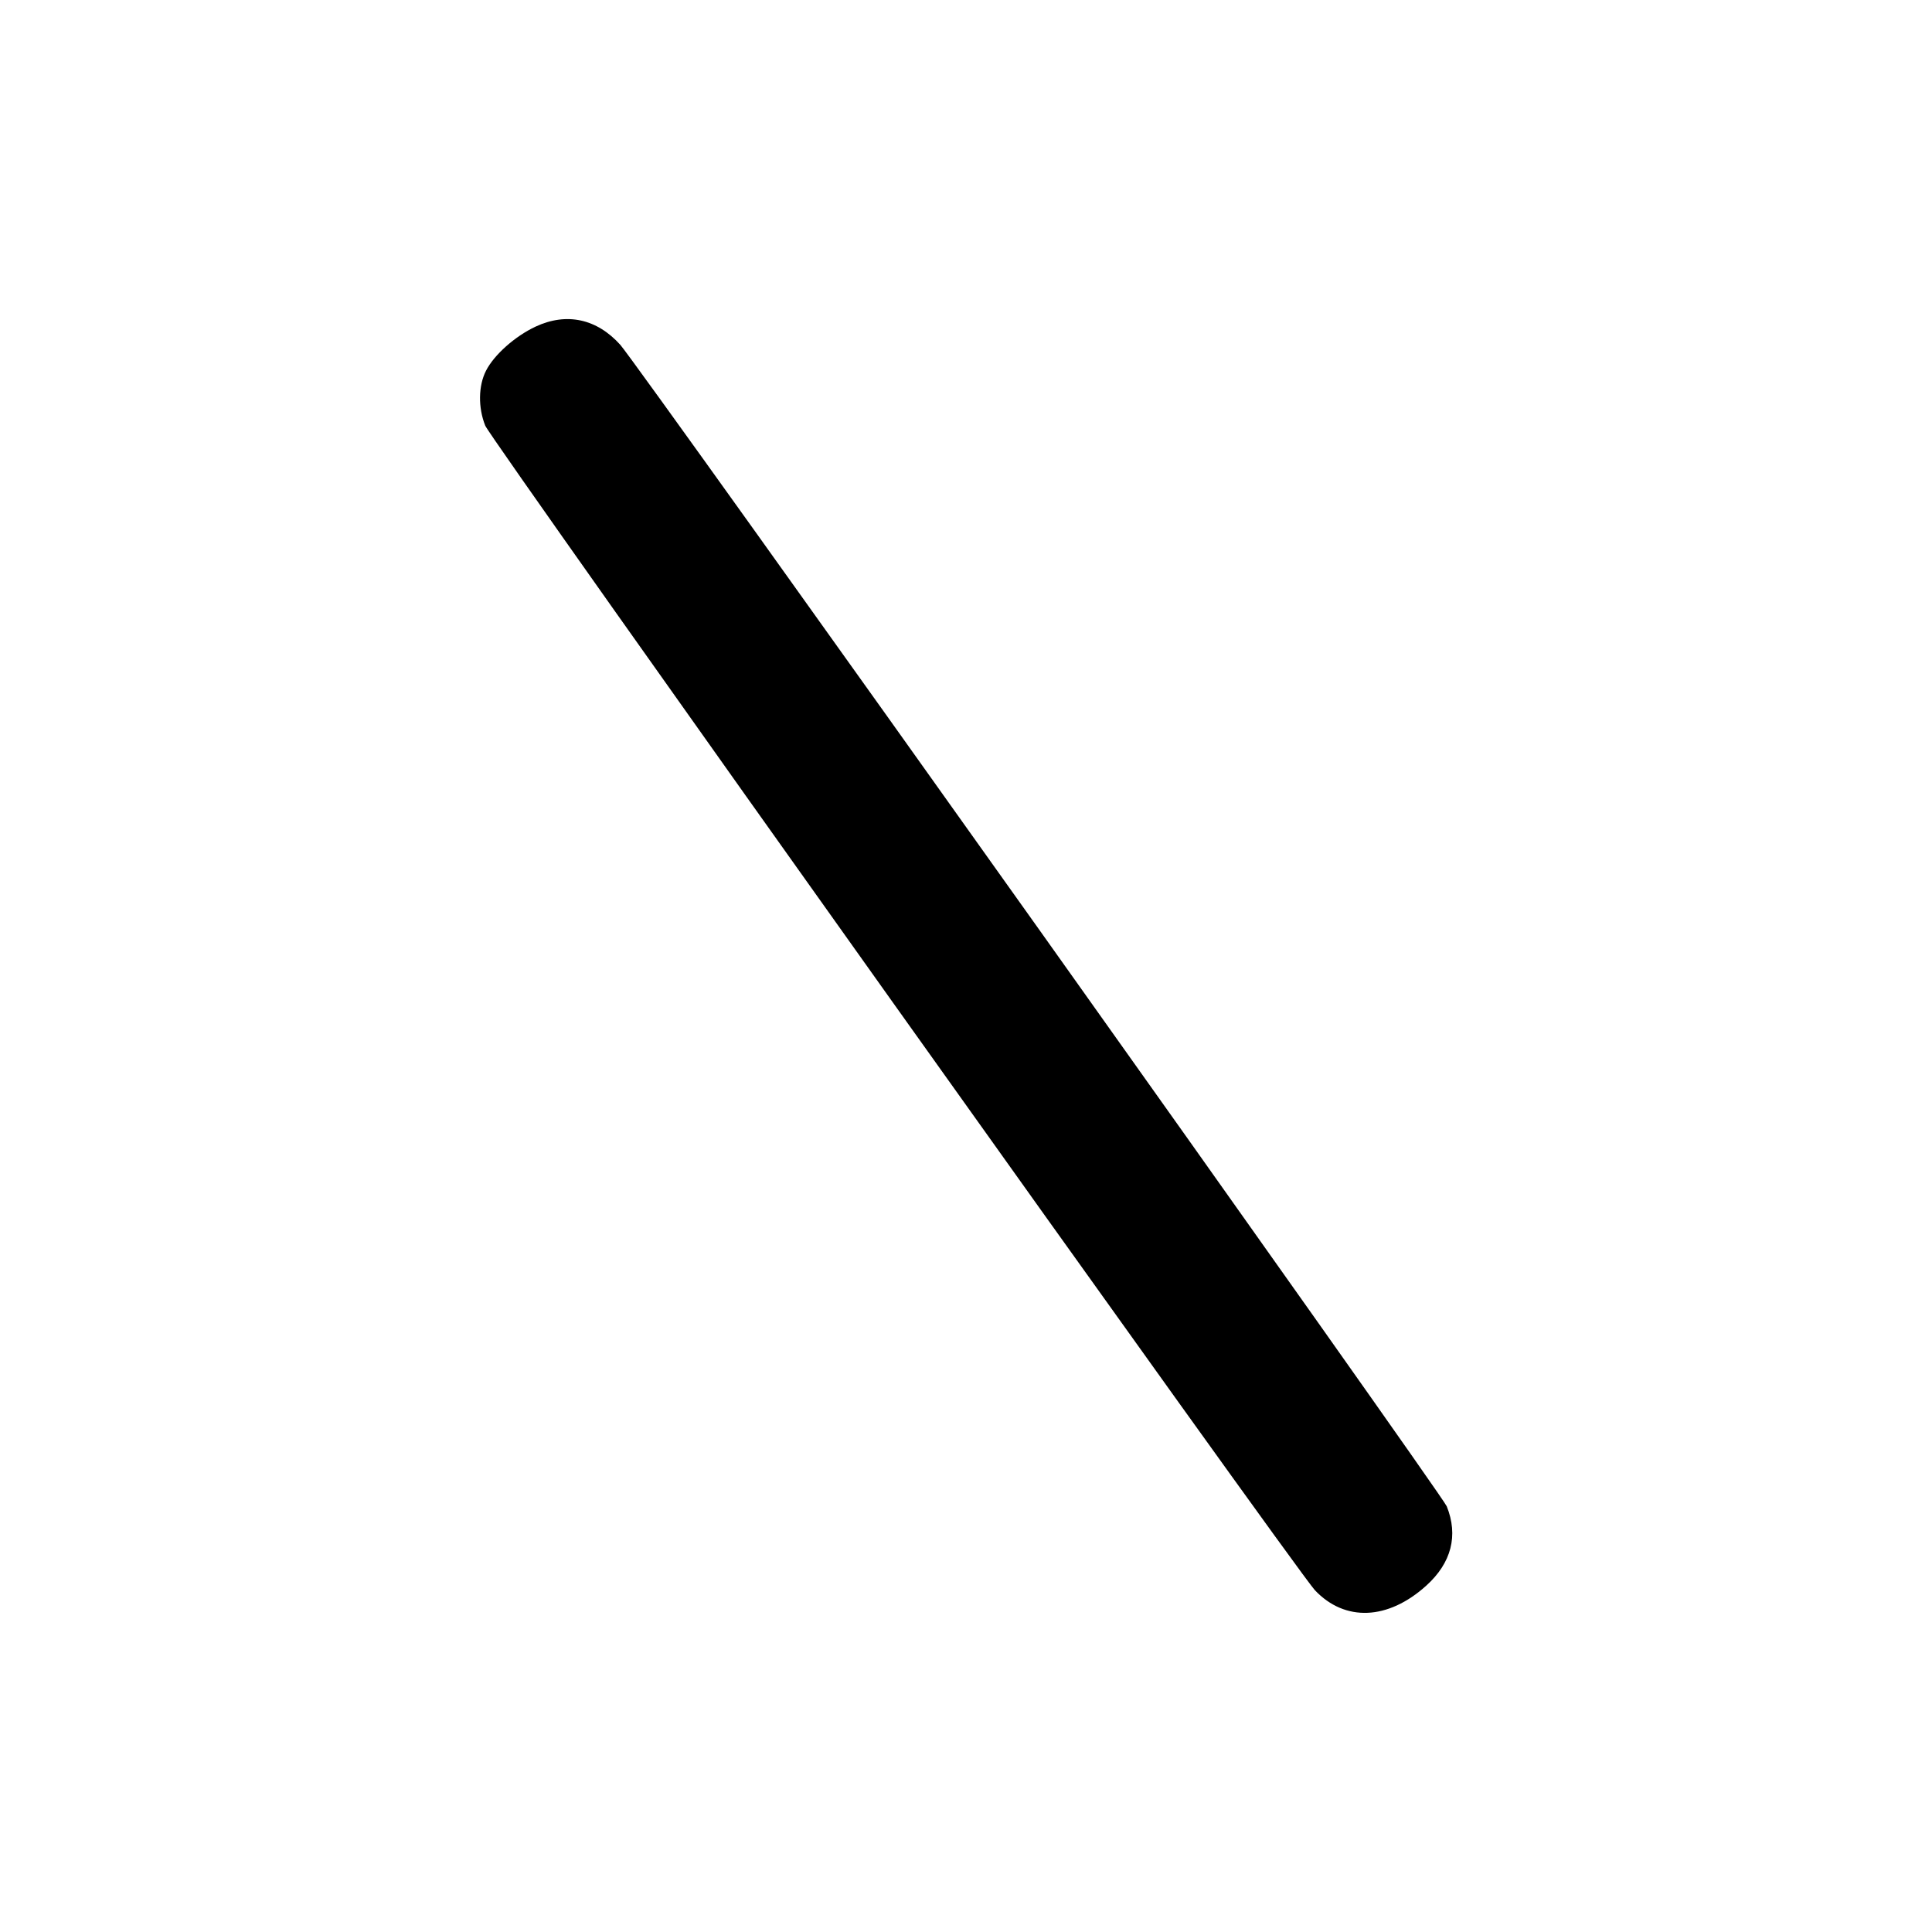 <svg xmlns="http://www.w3.org/2000/svg" width="24" height="24" viewBox="0 0 24 24" fill="none" stroke="currentColor" stroke-width="2" stroke-linecap="round" stroke-linejoin="round" class="icon icon-tabler icons-tabler-outline icon-tabler-backslash"><path d="M6.654 4.057 C 6.399 4.176,6.138 4.407,6.037 4.606 C 5.942 4.792,5.938 5.064,6.028 5.288 C 6.098 5.464,16.110 19.516,16.334 19.754 C 16.708 20.149,17.242 20.127,17.718 19.697 C 18.030 19.415,18.118 19.075,17.972 18.712 C 17.913 18.564,7.929 4.534,7.706 4.284 C 7.414 3.959,7.038 3.878,6.654 4.057 " stroke="none" fill="black" fill-rule="evenodd"></path></svg>